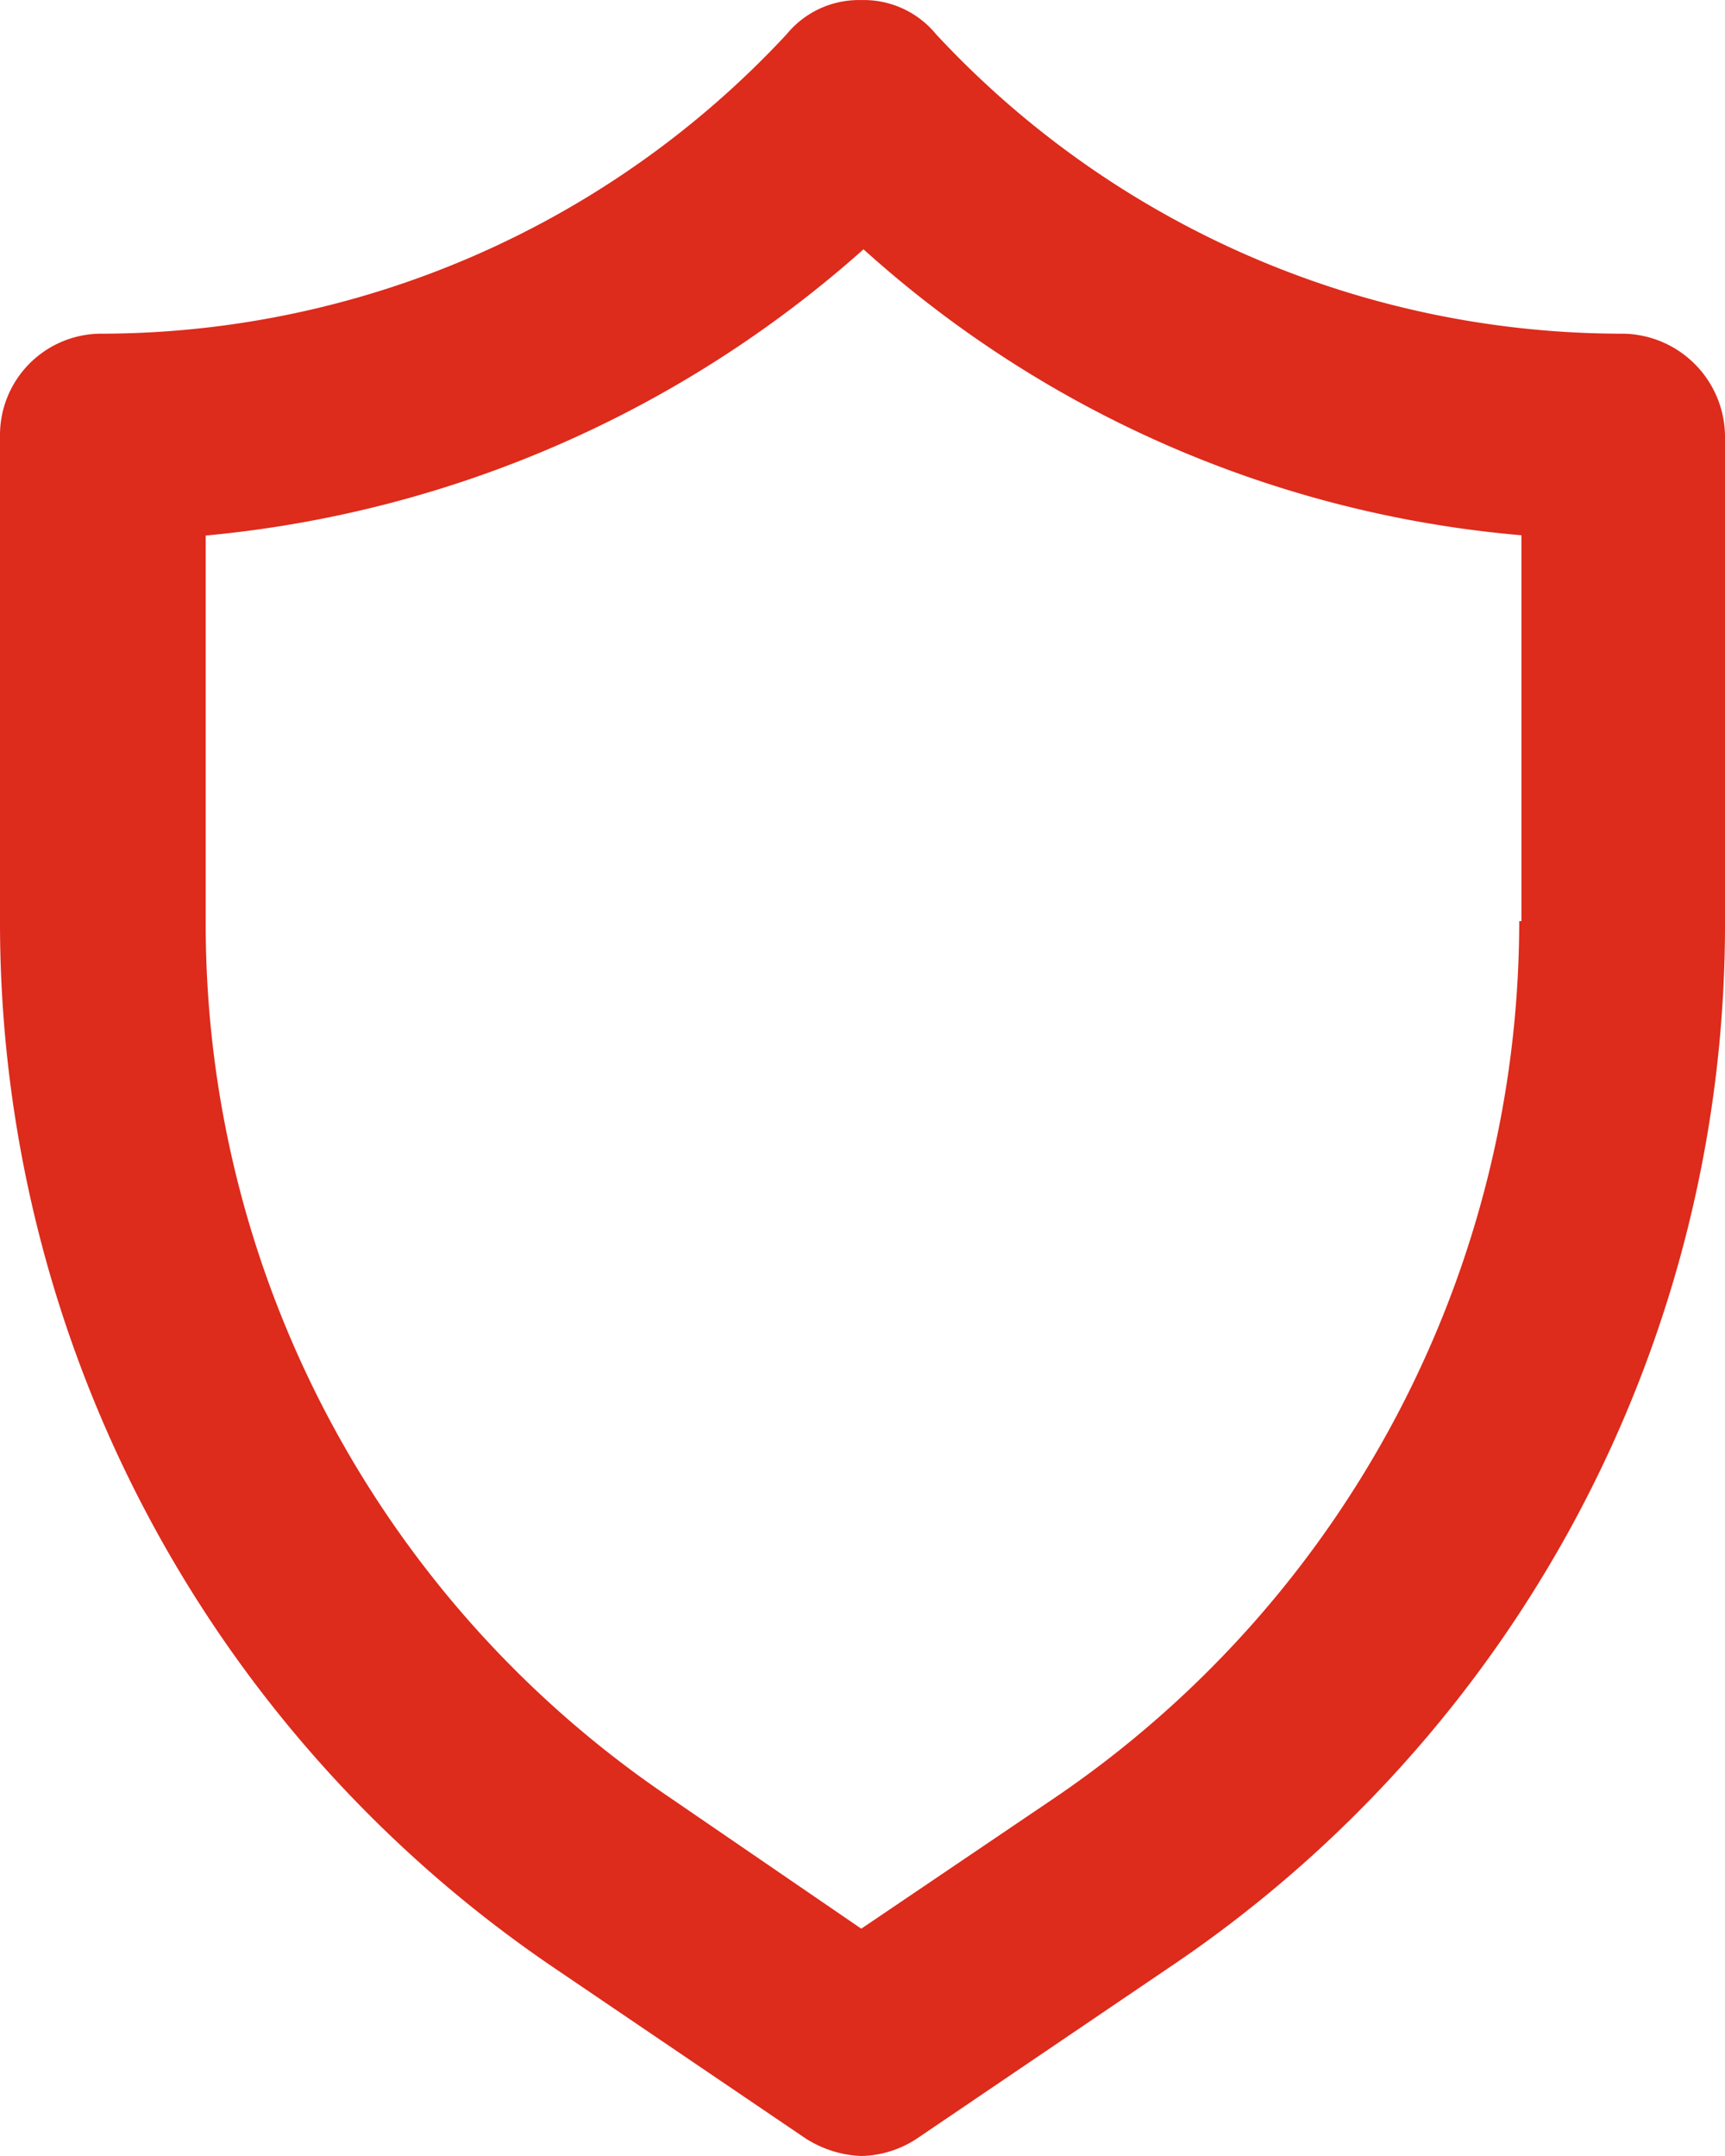 <svg xmlns="http://www.w3.org/2000/svg" width="24" height="30" viewBox="0 0 24 30">
  <path id="Path_23" data-name="Path 23" d="M-4463.163-7703.91l-3.491-2.368a17.575,17.575,0,0,1-7.706-14.558v-6.759a1.411,1.411,0,0,1,1.415-1.42h.063a13.033,13.033,0,0,0,9.468-4.168,1.3,1.3,0,0,1,1.037-.474,1.3,1.3,0,0,1,1.039.474,13.032,13.032,0,0,0,9.468,4.168h.063a1.439,1.439,0,0,1,1.447,1.42v6.759a17.486,17.486,0,0,1-7.737,14.558l-3.492,2.368a1.454,1.454,0,0,1-.787.252A1.545,1.545,0,0,1-4463.163-7703.91Zm-8.335-22.3v5.369a14.67,14.67,0,0,0,6.448,12.189l2.673,1.831,2.706-1.831a14.751,14.751,0,0,0,6.448-12.189h.031v-5.369a15.659,15.659,0,0,1-9.154-3.979A15.958,15.958,0,0,1-4471.5-7726.206Z" transform="translate(4474.36 7733.658)" fill="#dd2b1c"/>
</svg>
